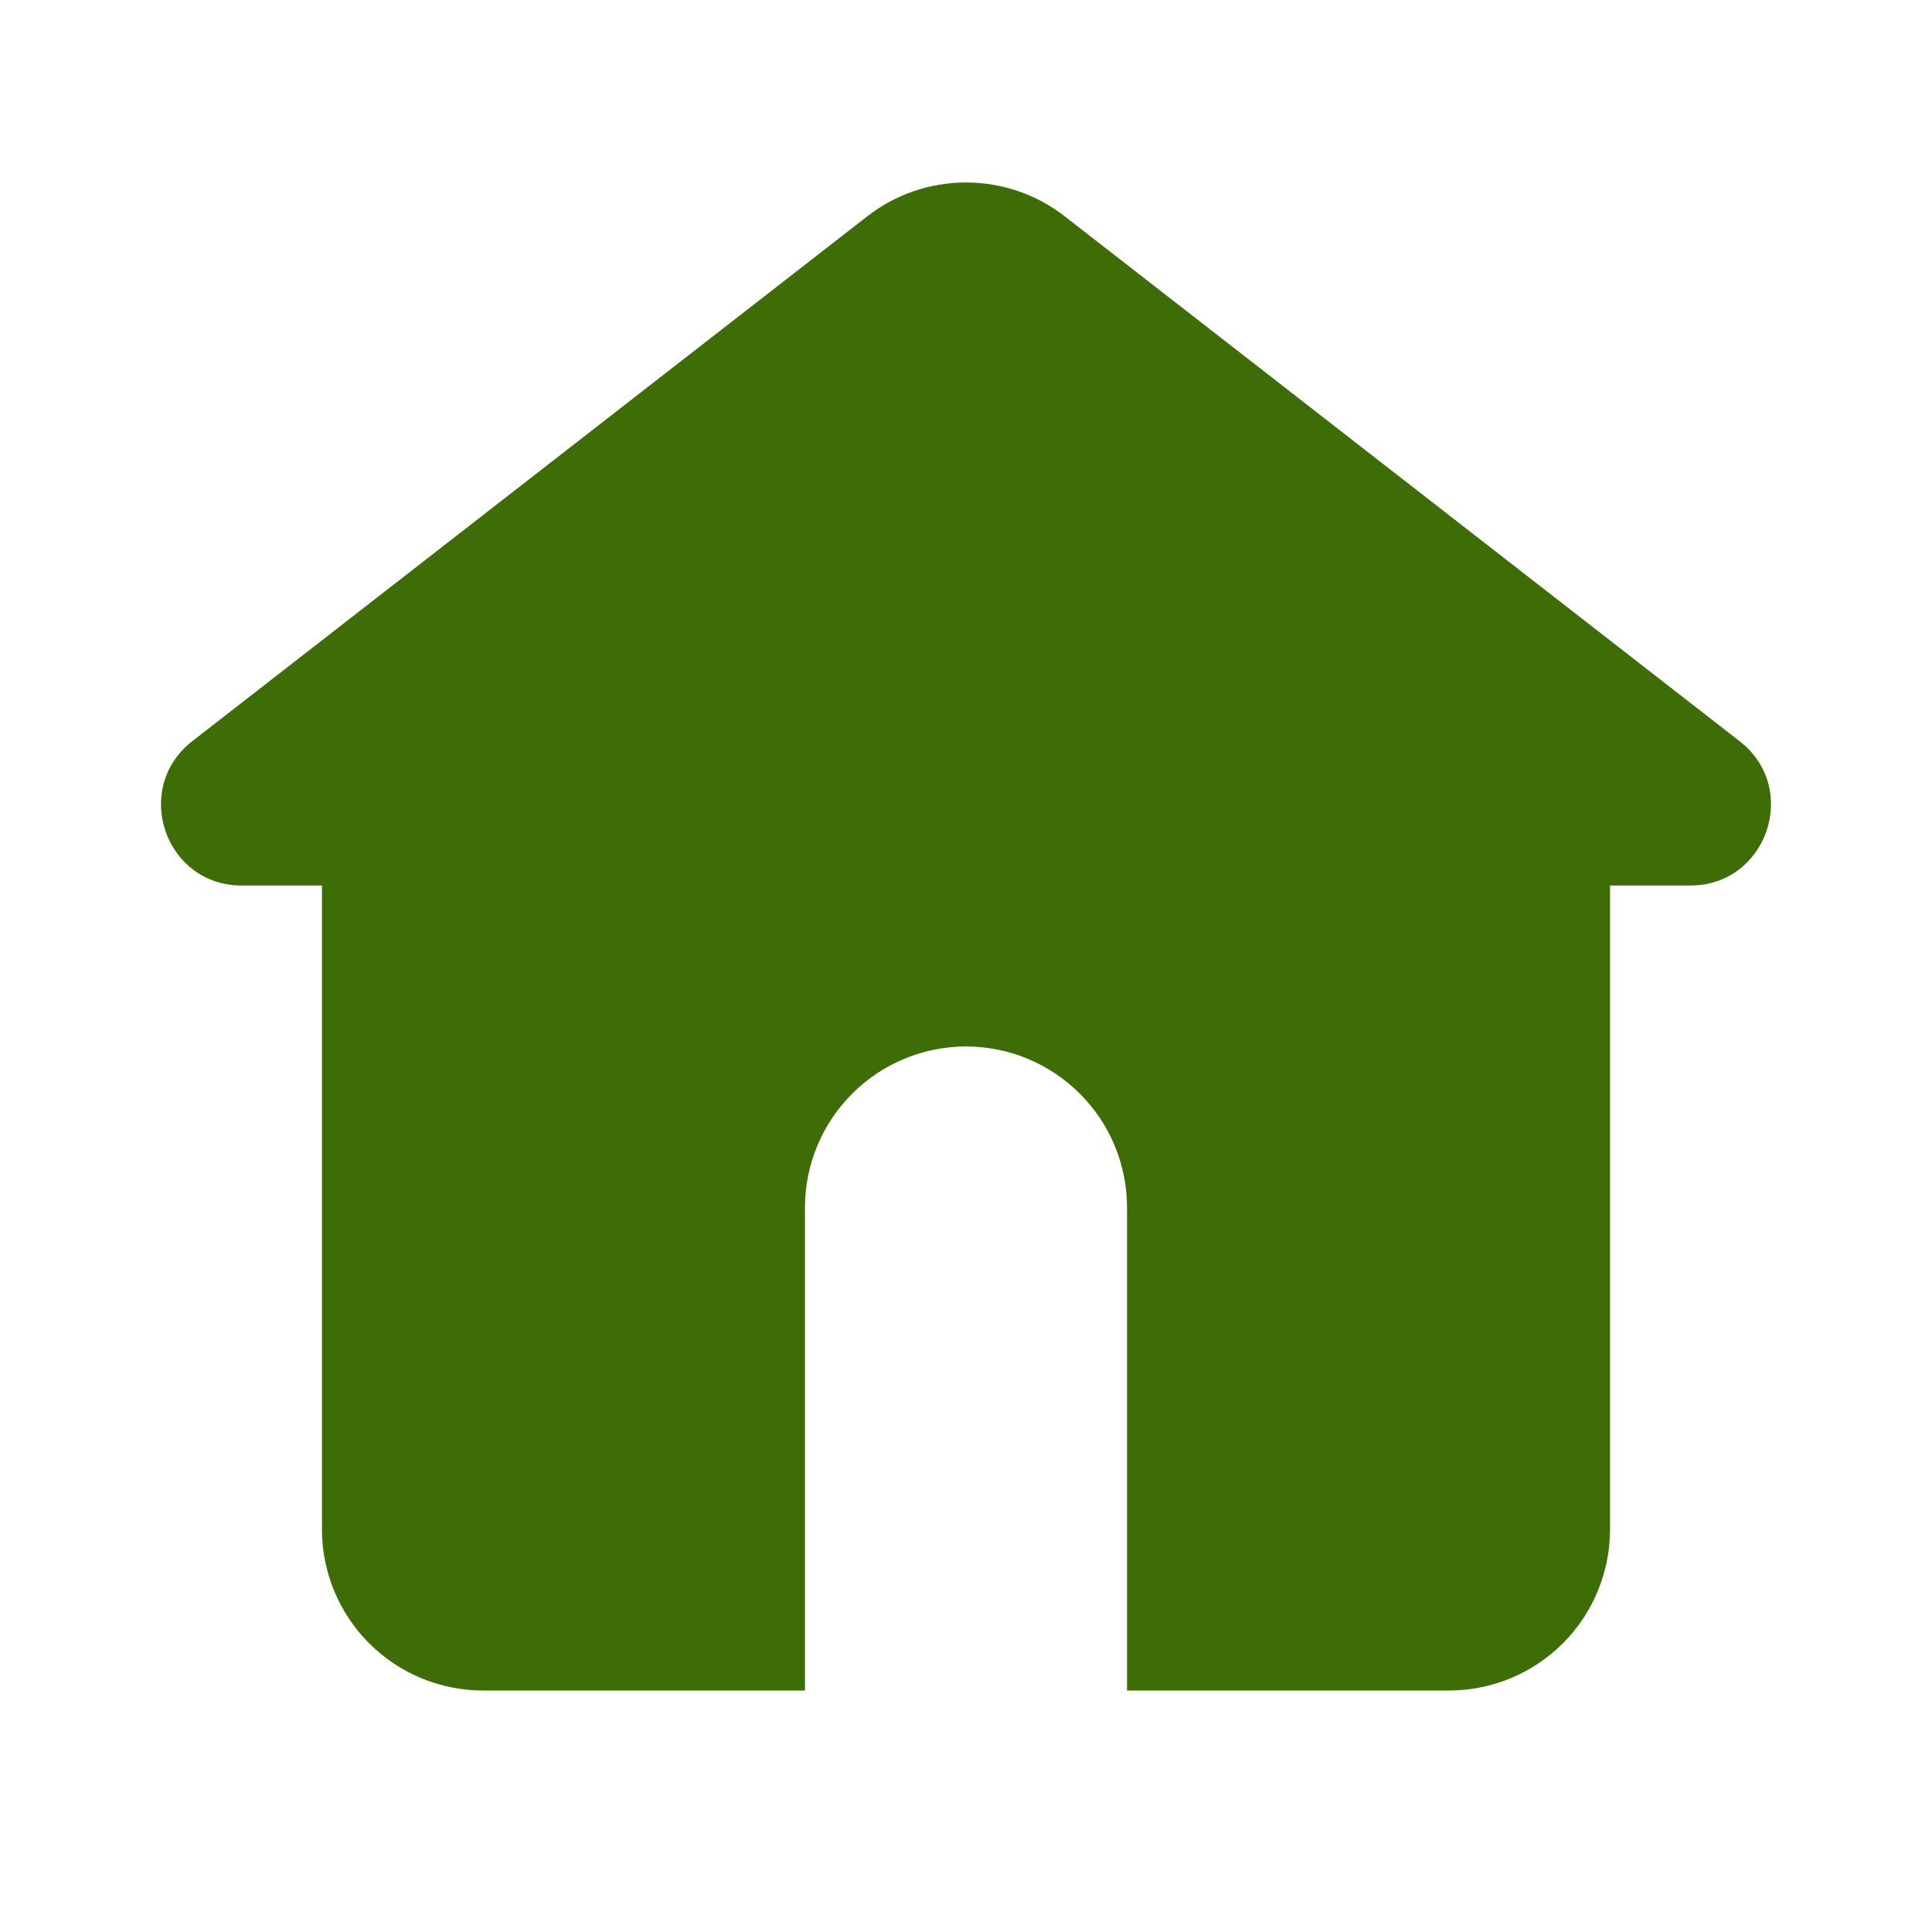 <svg width="20" height="20" viewBox="0 0 20 20" fill="none" xmlns="http://www.w3.org/2000/svg">
<path d="M11.023 2.24C10.731 2.012 10.371 1.889 10 1.889C9.629 1.889 9.269 2.012 8.977 2.24L1.99 7.673C1.363 8.163 1.708 9.167 2.503 9.167H3.333V15.833C3.333 16.275 3.509 16.699 3.822 17.012C4.134 17.324 4.558 17.5 5 17.5H8.333V12.5C8.333 12.058 8.509 11.634 8.822 11.322C9.134 11.009 9.558 10.833 10 10.833C10.442 10.833 10.866 11.009 11.179 11.322C11.491 11.634 11.667 12.058 11.667 12.5V17.5H15C15.442 17.5 15.866 17.324 16.179 17.012C16.491 16.699 16.667 16.275 16.667 15.833V9.167H17.497C18.291 9.167 18.637 8.163 18.01 7.674L11.023 2.24Z" fill="#3E6D07"/>
</svg>
